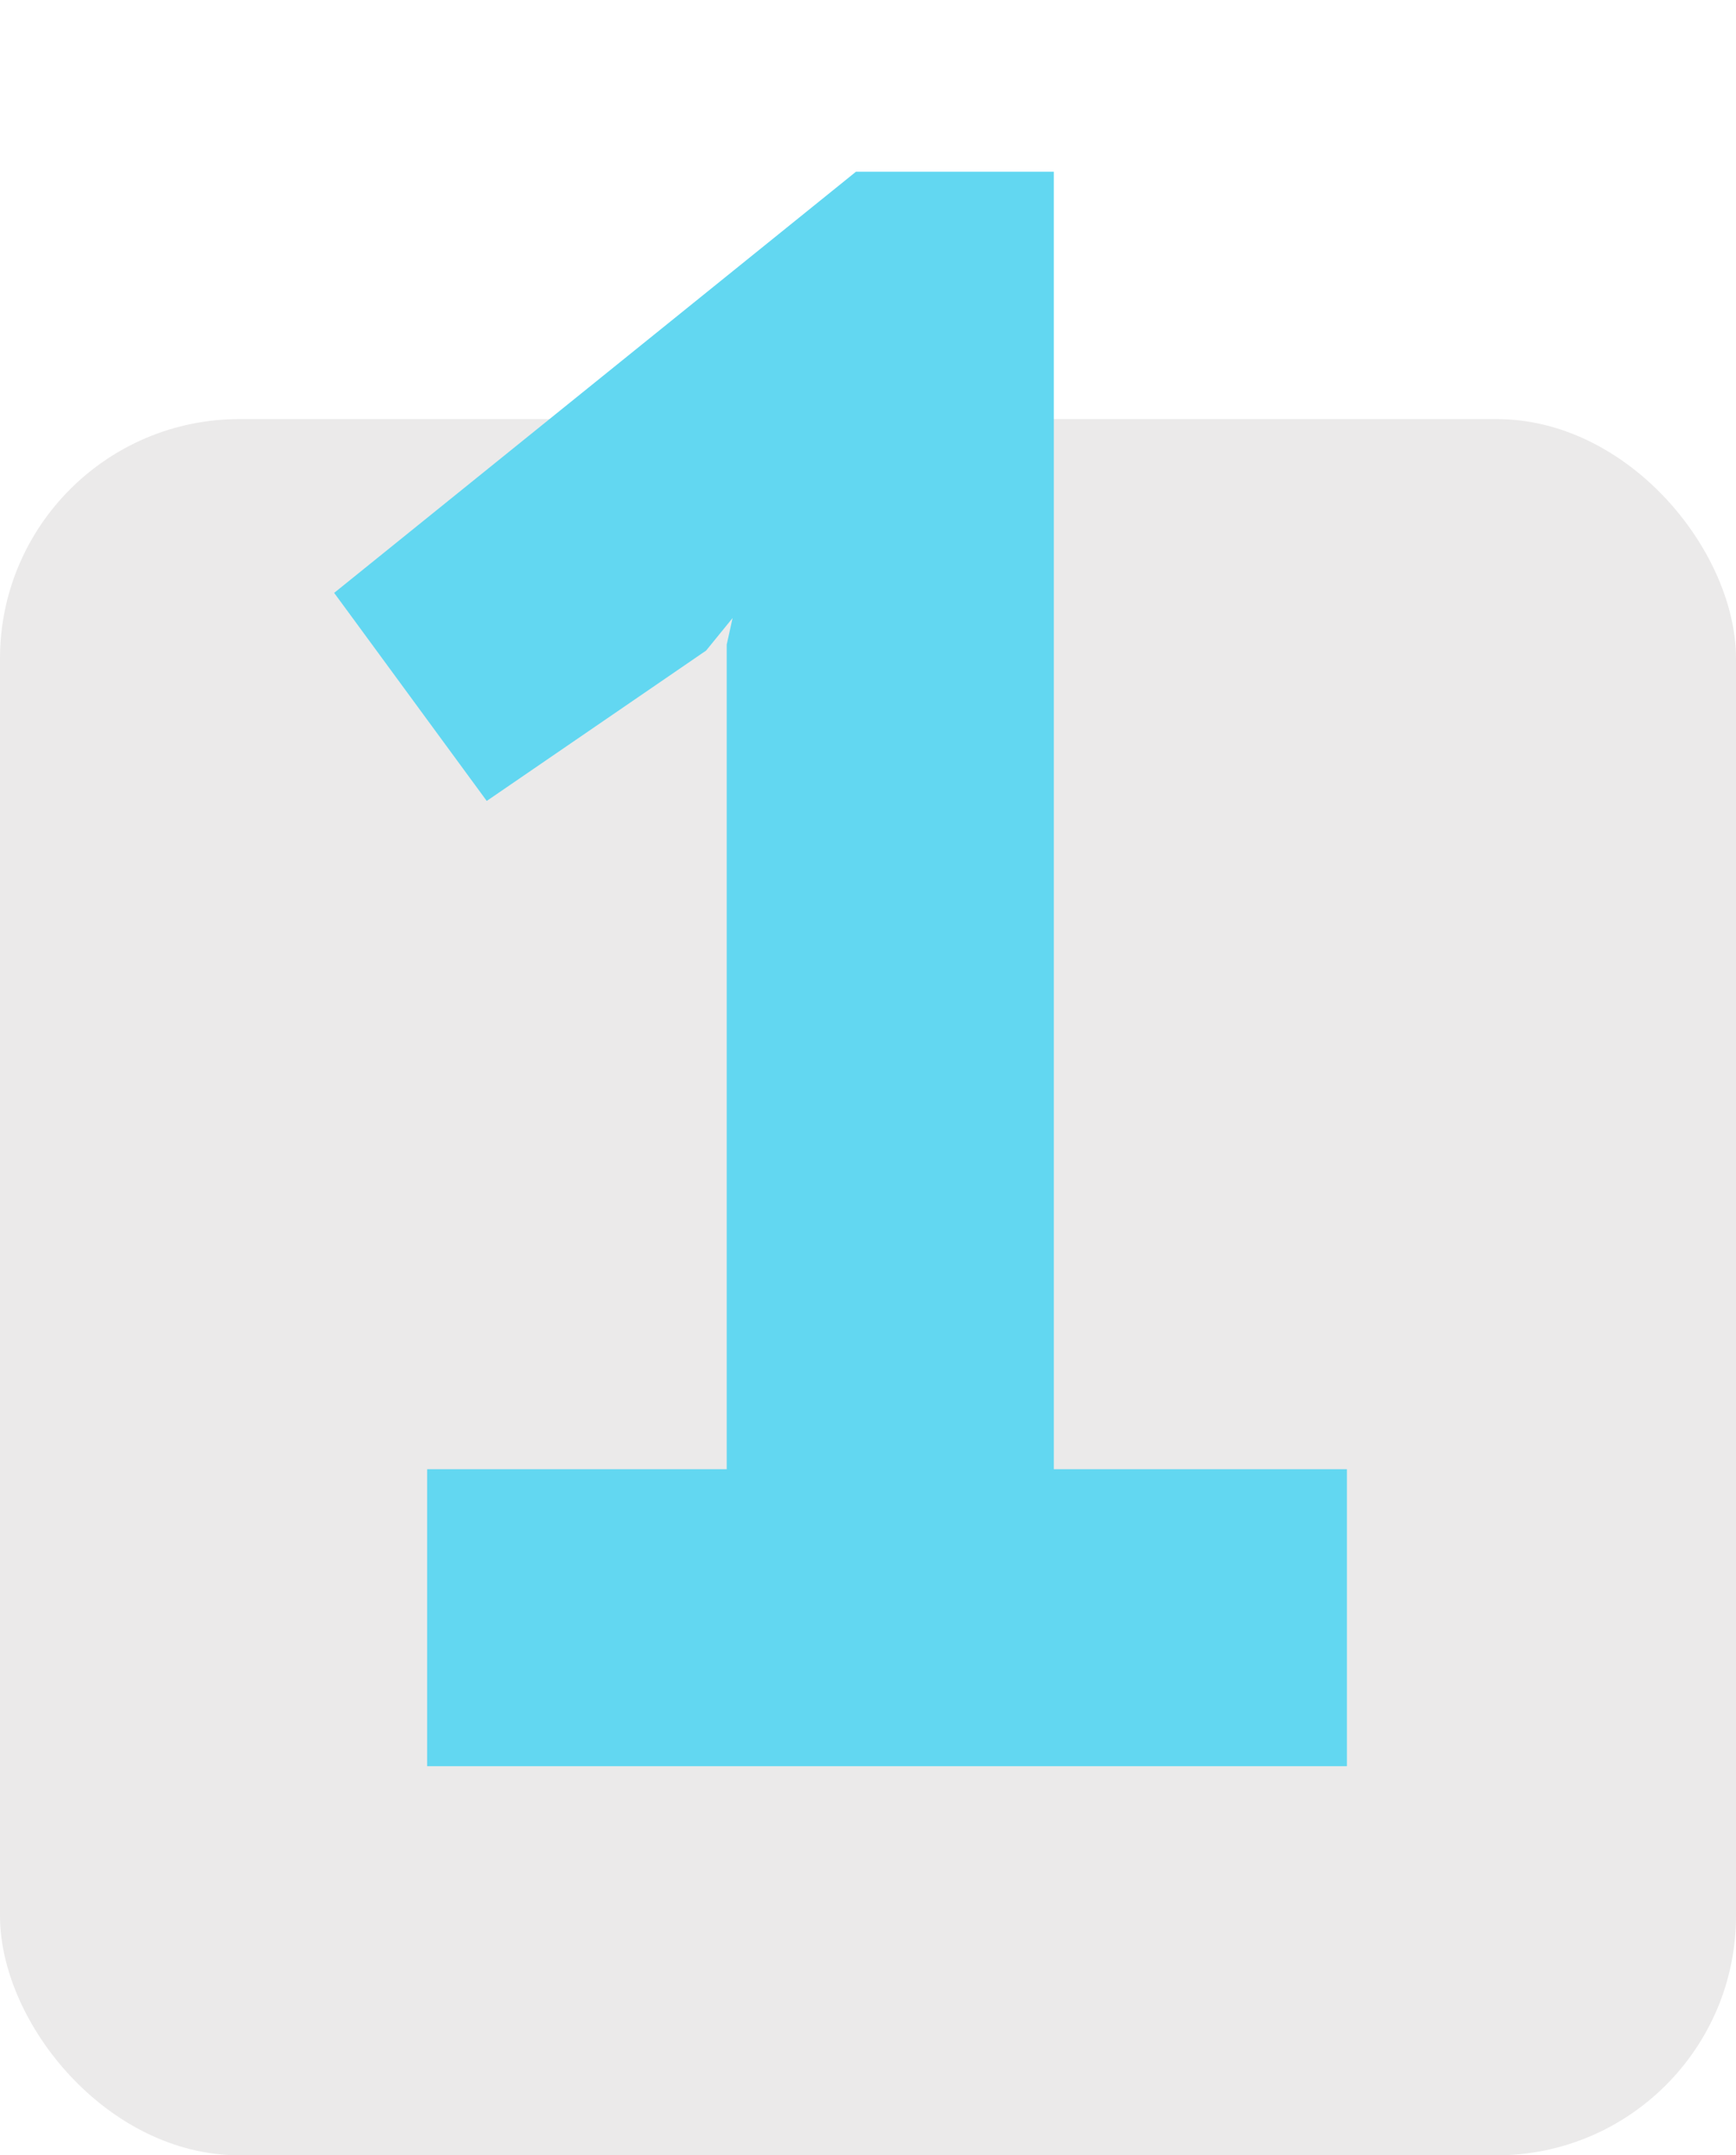 <svg width="29" height="36" viewBox="0 0 29 36" fill="none" xmlns="http://www.w3.org/2000/svg">
<rect y="7" width="29" height="29" rx="4" fill="#EBEAEA"/>
<mask id="path-2-outside-1_8_222" maskUnits="userSpaceOnUse" x="5" y="2" width="18" height="28" fill="black">
<rect fill="white" x="5" y="2" width="18" height="28"/>
<path d="M7.636 25.04H12.64V10.82L13.18 8.372L11.452 10.496L8.248 12.692L6.268 9.992L14.476 3.368H17.104V25.04H22V29H7.636V25.04Z"/>
</mask>
<path d="M7.636 25.04H12.64V10.82L13.18 8.372L11.452 10.496L8.248 12.692L6.268 9.992L14.476 3.368H17.104V25.04H22V29H7.636V25.04Z" fill="#62D7F1"/>
<path d="M7.636 25.04V24.54H7.136V25.04H7.636ZM12.64 25.04V25.54H13.14V25.04H12.64ZM12.64 10.82L12.152 10.712L12.14 10.765V10.82H12.64ZM13.18 8.372L13.668 8.48L12.792 8.056L13.18 8.372ZM11.452 10.496L11.735 10.908L11.794 10.868L11.84 10.812L11.452 10.496ZM8.248 12.692L7.845 12.988L8.131 13.378L8.531 13.104L8.248 12.692ZM6.268 9.992L5.954 9.603L5.582 9.903L5.865 10.288L6.268 9.992ZM14.476 3.368V2.868H14.299L14.162 2.979L14.476 3.368ZM17.104 3.368H17.604V2.868H17.104V3.368ZM17.104 25.04H16.604V25.54H17.104V25.04ZM22 25.04H22.5V24.54H22V25.04ZM22 29V29.5H22.5V29H22ZM7.636 29H7.136V29.5H7.636V29ZM7.636 25.54H12.64V24.54H7.636V25.54ZM13.14 25.04V10.82H12.14V25.04H13.14ZM13.128 10.928L13.668 8.48L12.692 8.264L12.152 10.712L13.128 10.928ZM12.792 8.056L11.064 10.181L11.84 10.812L13.568 8.688L12.792 8.056ZM11.169 10.084L7.965 12.28L8.531 13.104L11.735 10.908L11.169 10.084ZM8.651 12.396L6.671 9.696L5.865 10.288L7.845 12.988L8.651 12.396ZM6.582 10.381L14.79 3.757L14.162 2.979L5.954 9.603L6.582 10.381ZM14.476 3.868H17.104V2.868H14.476V3.868ZM16.604 3.368V25.04H17.604V3.368H16.604ZM17.104 25.54H22V24.54H17.104V25.54ZM21.5 25.04V29H22.5V25.04H21.5ZM22 28.5H7.636V29.5H22V28.5ZM8.136 29V25.04H7.136V29H8.136Z" fill="#62D7F1" mask="url(#path-2-outside-1_8_222)"/>
</svg>
